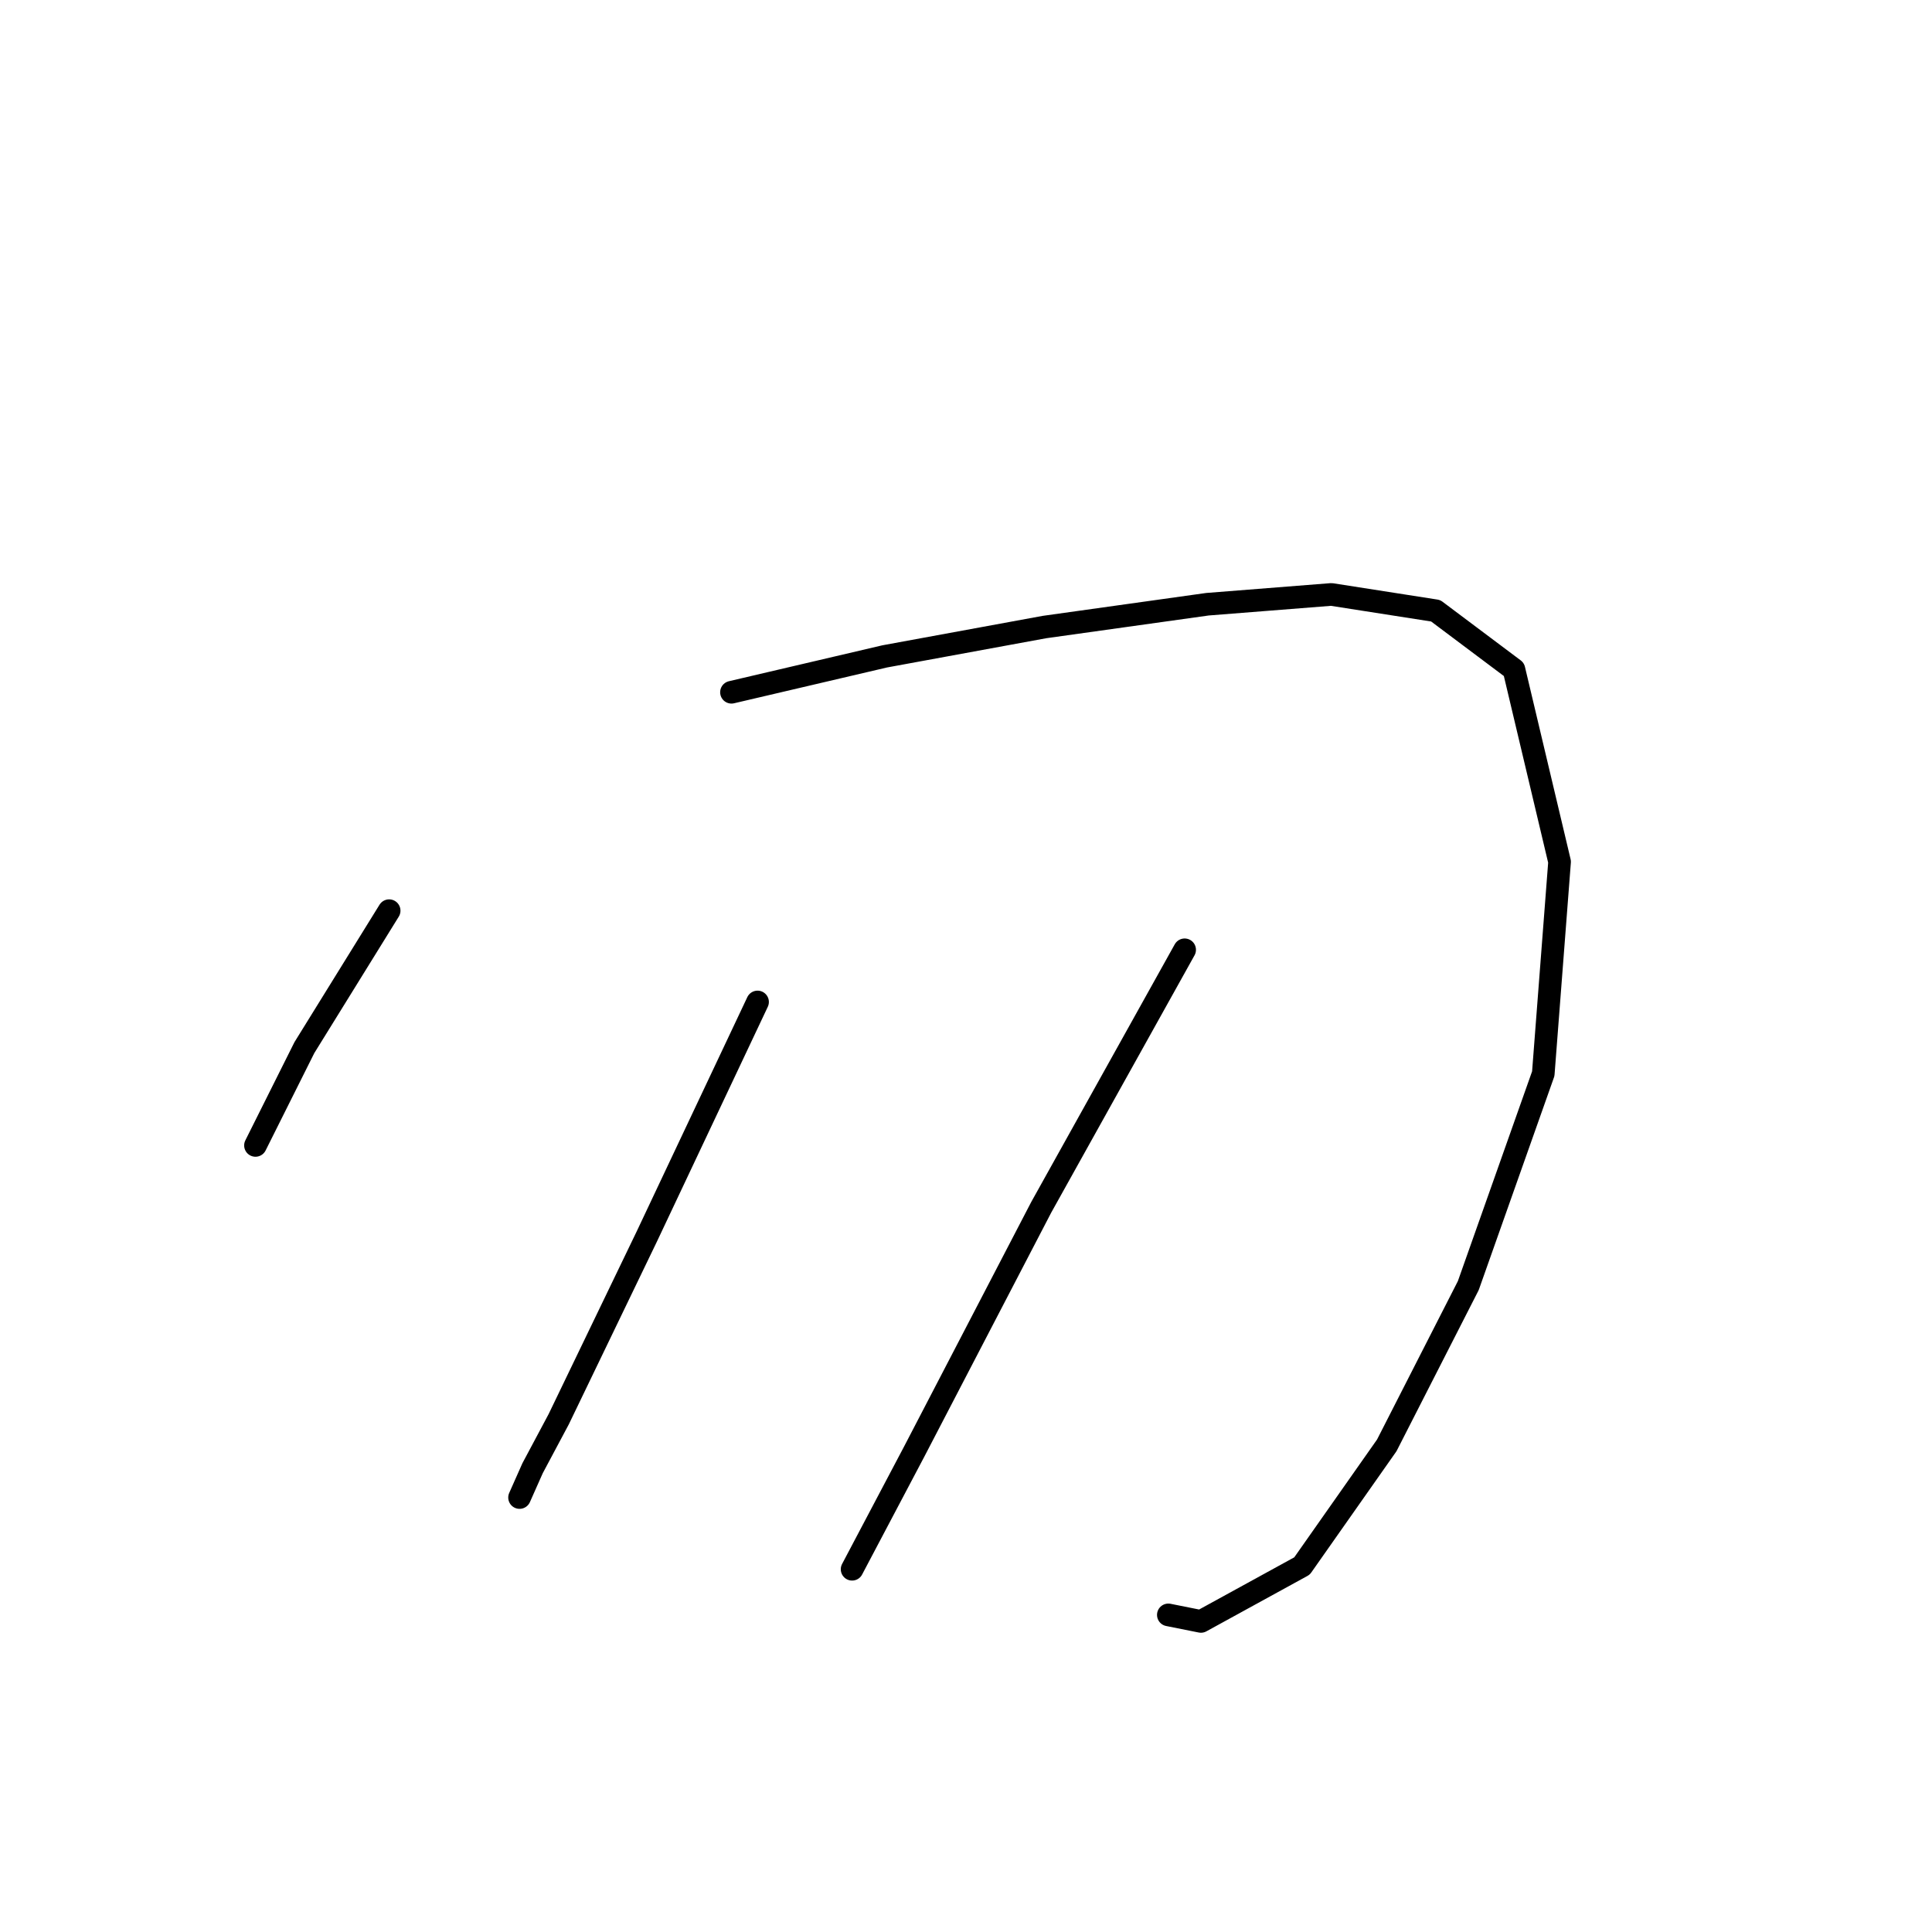 <?xml version="1.0" standalone="no"?>
    <svg width="256" height="256" xmlns="http://www.w3.org/2000/svg" version="1.1">
    <polyline stroke="black" stroke-width="3" stroke-linecap="round" fill="transparent" stroke-linejoin="round" points="51.564 120.67 40.332 138.814 33.852 151.774 33.852 151.774 " />
        <polyline stroke="black" stroke-width="3" stroke-linecap="round" fill="transparent" stroke-linejoin="round" points="96.924 91.727 117.228 86.975 138.396 83.087 159.995 80.063 176.411 78.767 190.235 80.927 200.603 88.703 206.651 114.19 204.491 142.27 194.555 170.35 183.755 191.518 172.523 207.502 159.131 214.846 154.811 213.982 154.811 213.982 " />
        <polyline stroke="black" stroke-width="3" stroke-linecap="round" fill="transparent" stroke-linejoin="round" points="100.38 132.766 85.692 163.87 74.028 188.062 70.572 194.542 68.844 198.43 68.844 198.43 " />
        <polyline stroke="black" stroke-width="3" stroke-linecap="round" fill="transparent" stroke-linejoin="round" points="156.971 125.854 137.964 159.982 121.116 192.382 112.908 207.934 112.908 207.934 " />
        </svg>